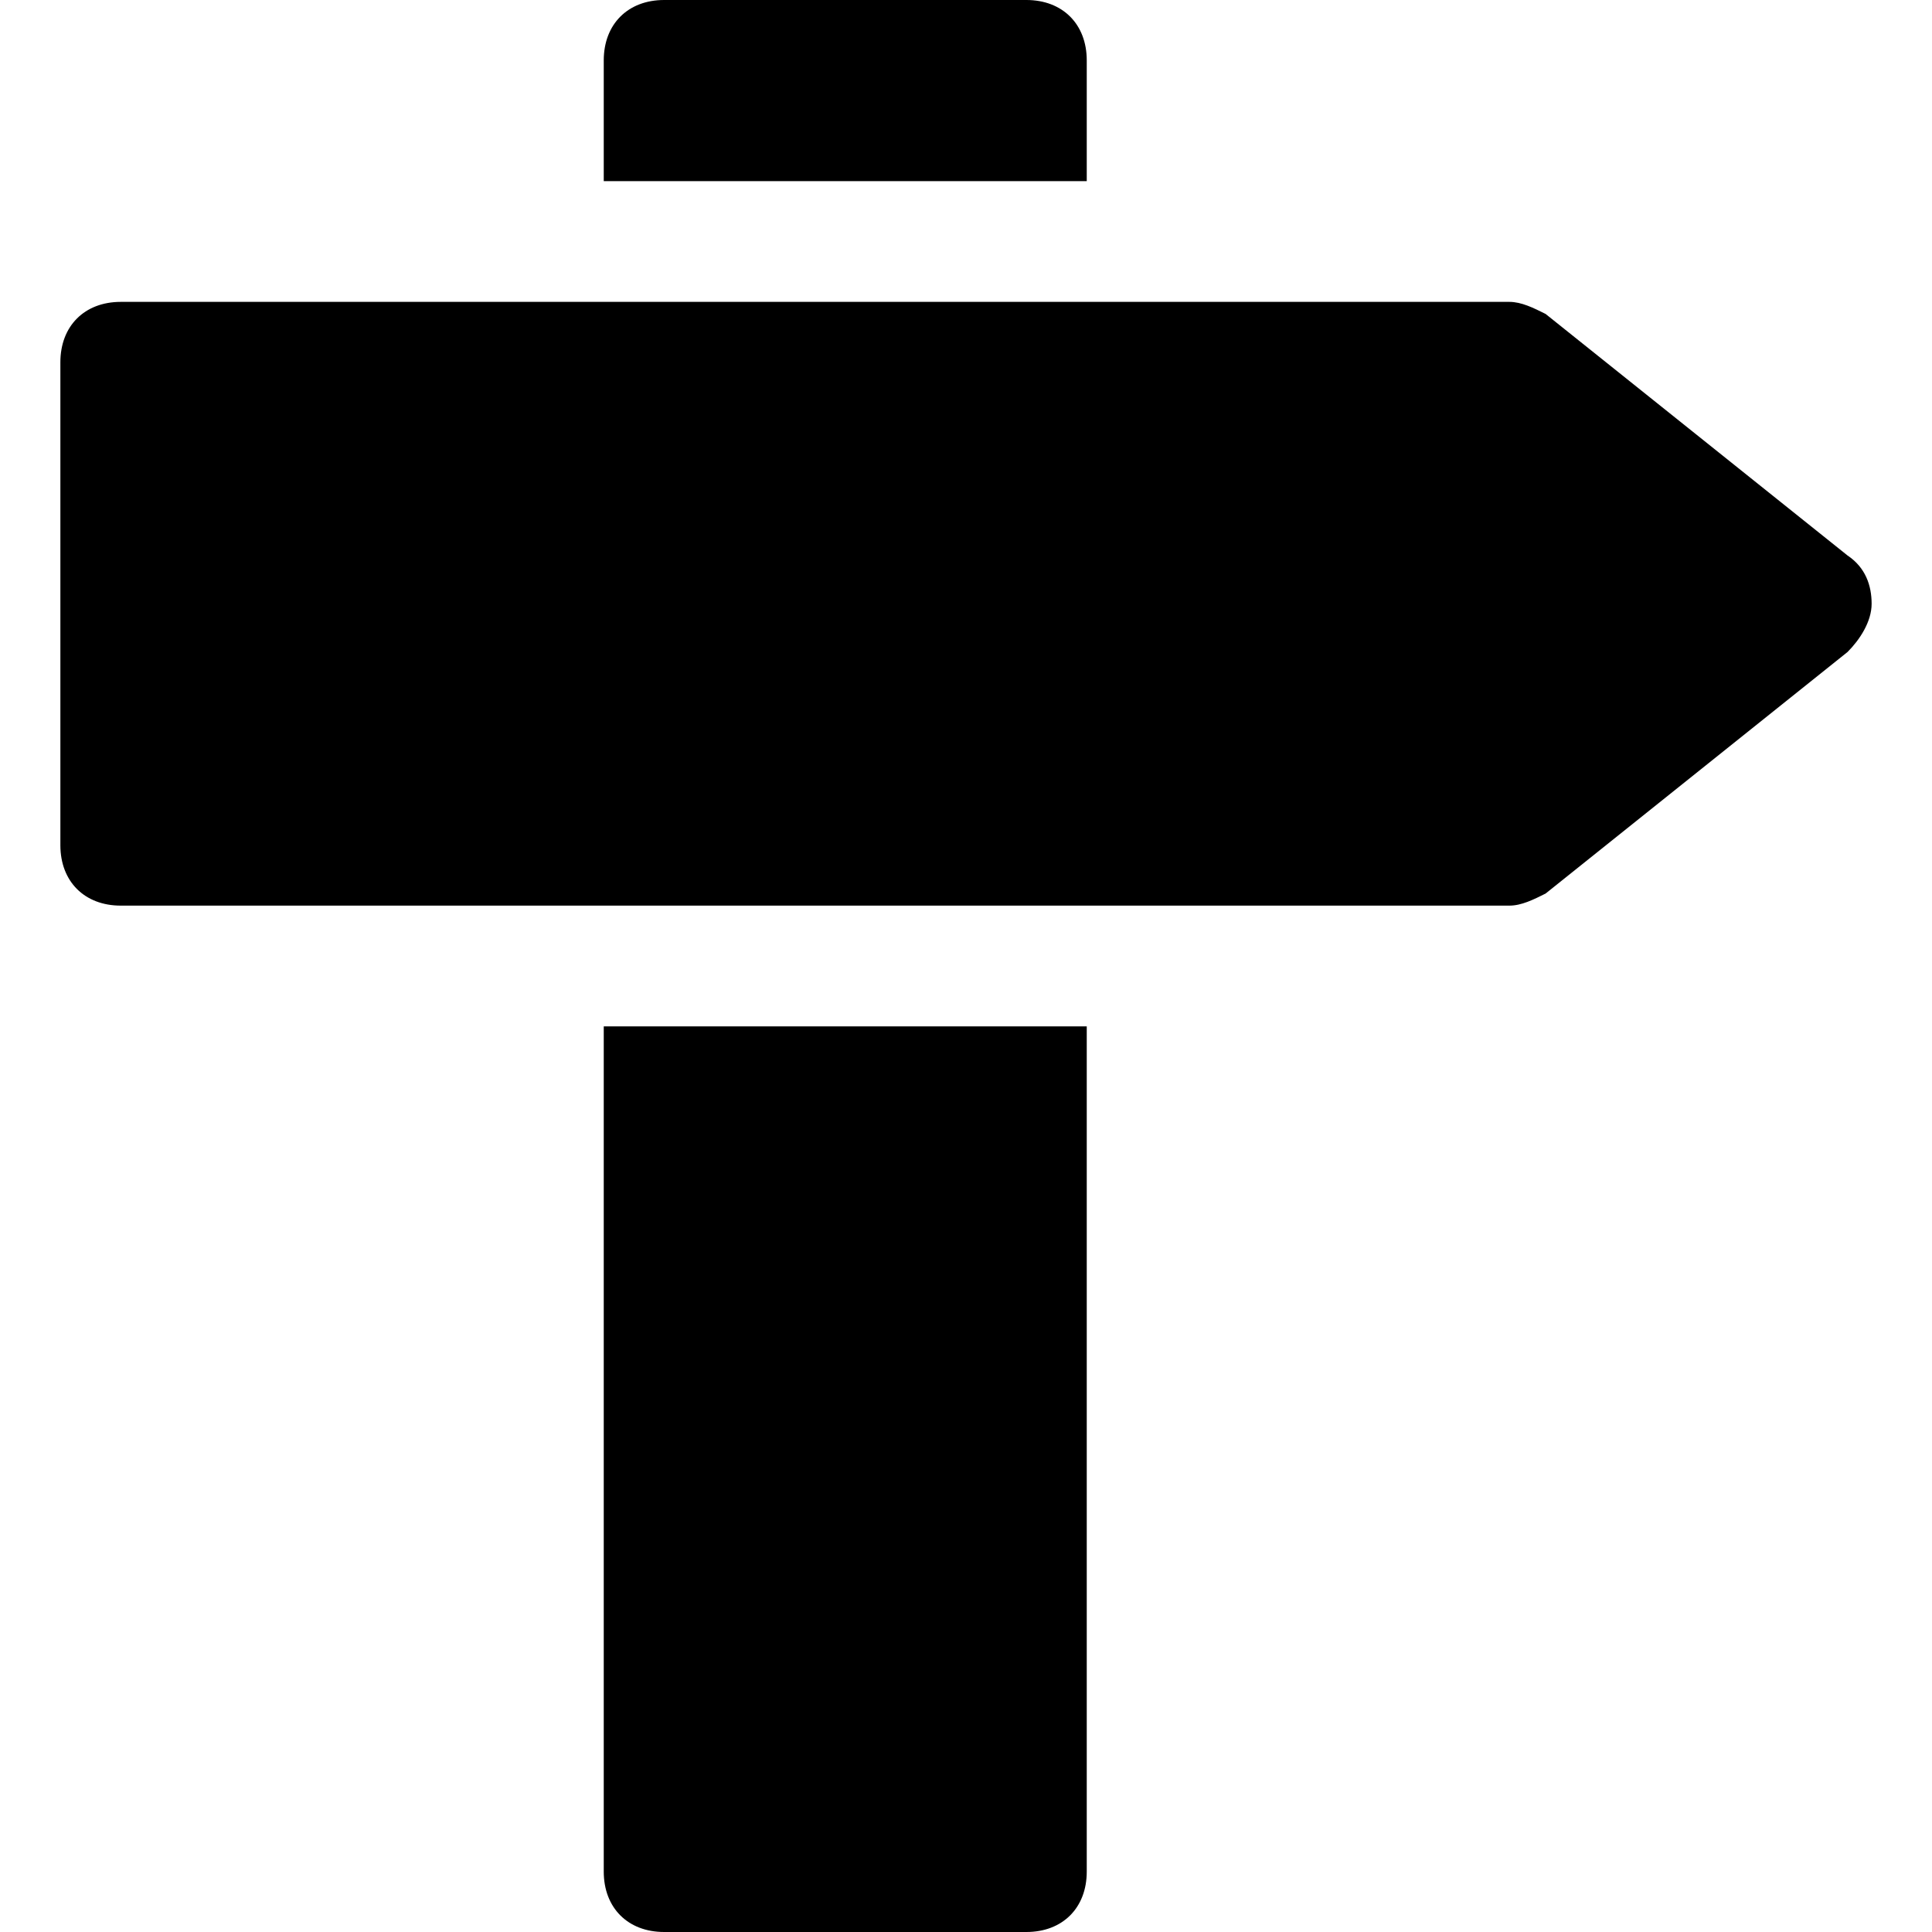 <?xml version="1.0" encoding="utf-8"?>
<!-- Generator: Adobe Illustrator 19.0.1, SVG Export Plug-In . SVG Version: 6.00 Build 0)  -->
<!DOCTYPE svg PUBLIC "-//W3C//DTD SVG 1.1//EN" "http://www.w3.org/Graphics/SVG/1.1/DTD/svg11.dtd">
<svg version="1.1" id="Layer_49" xmlns="http://www.w3.org/2000/svg" xmlns:xlink="http://www.w3.org/1999/xlink" x="0px" y="0px"
	 width="32px" height="32px" viewBox="0 0 32 32" enable-background="new 0 0 32 32" xml:space="preserve">
<path d="M1,6v8c0,0.6,0.4,1,1,1h23c0.2,0,0.4-0.1,0.6-0.2l5-4c0.2-0.2,0.4-0.5,0.4-0.8s-0.1-0.6-0.4-0.8l-5-4C25.4,5.1,25.2,5,25,5
	H2C1.4,5,1,5.4,1,6z"/>
<path d="M17,0h-6c-0.6,0-1,0.4-1,1v2h8V1C18,0.4,17.6,0,17,0z"/>
<path d="M17,32c0.6,0,1-0.4,1-1V17h-8v14c0,0.6,0.4,1,1,1H17z"/>
</svg>
